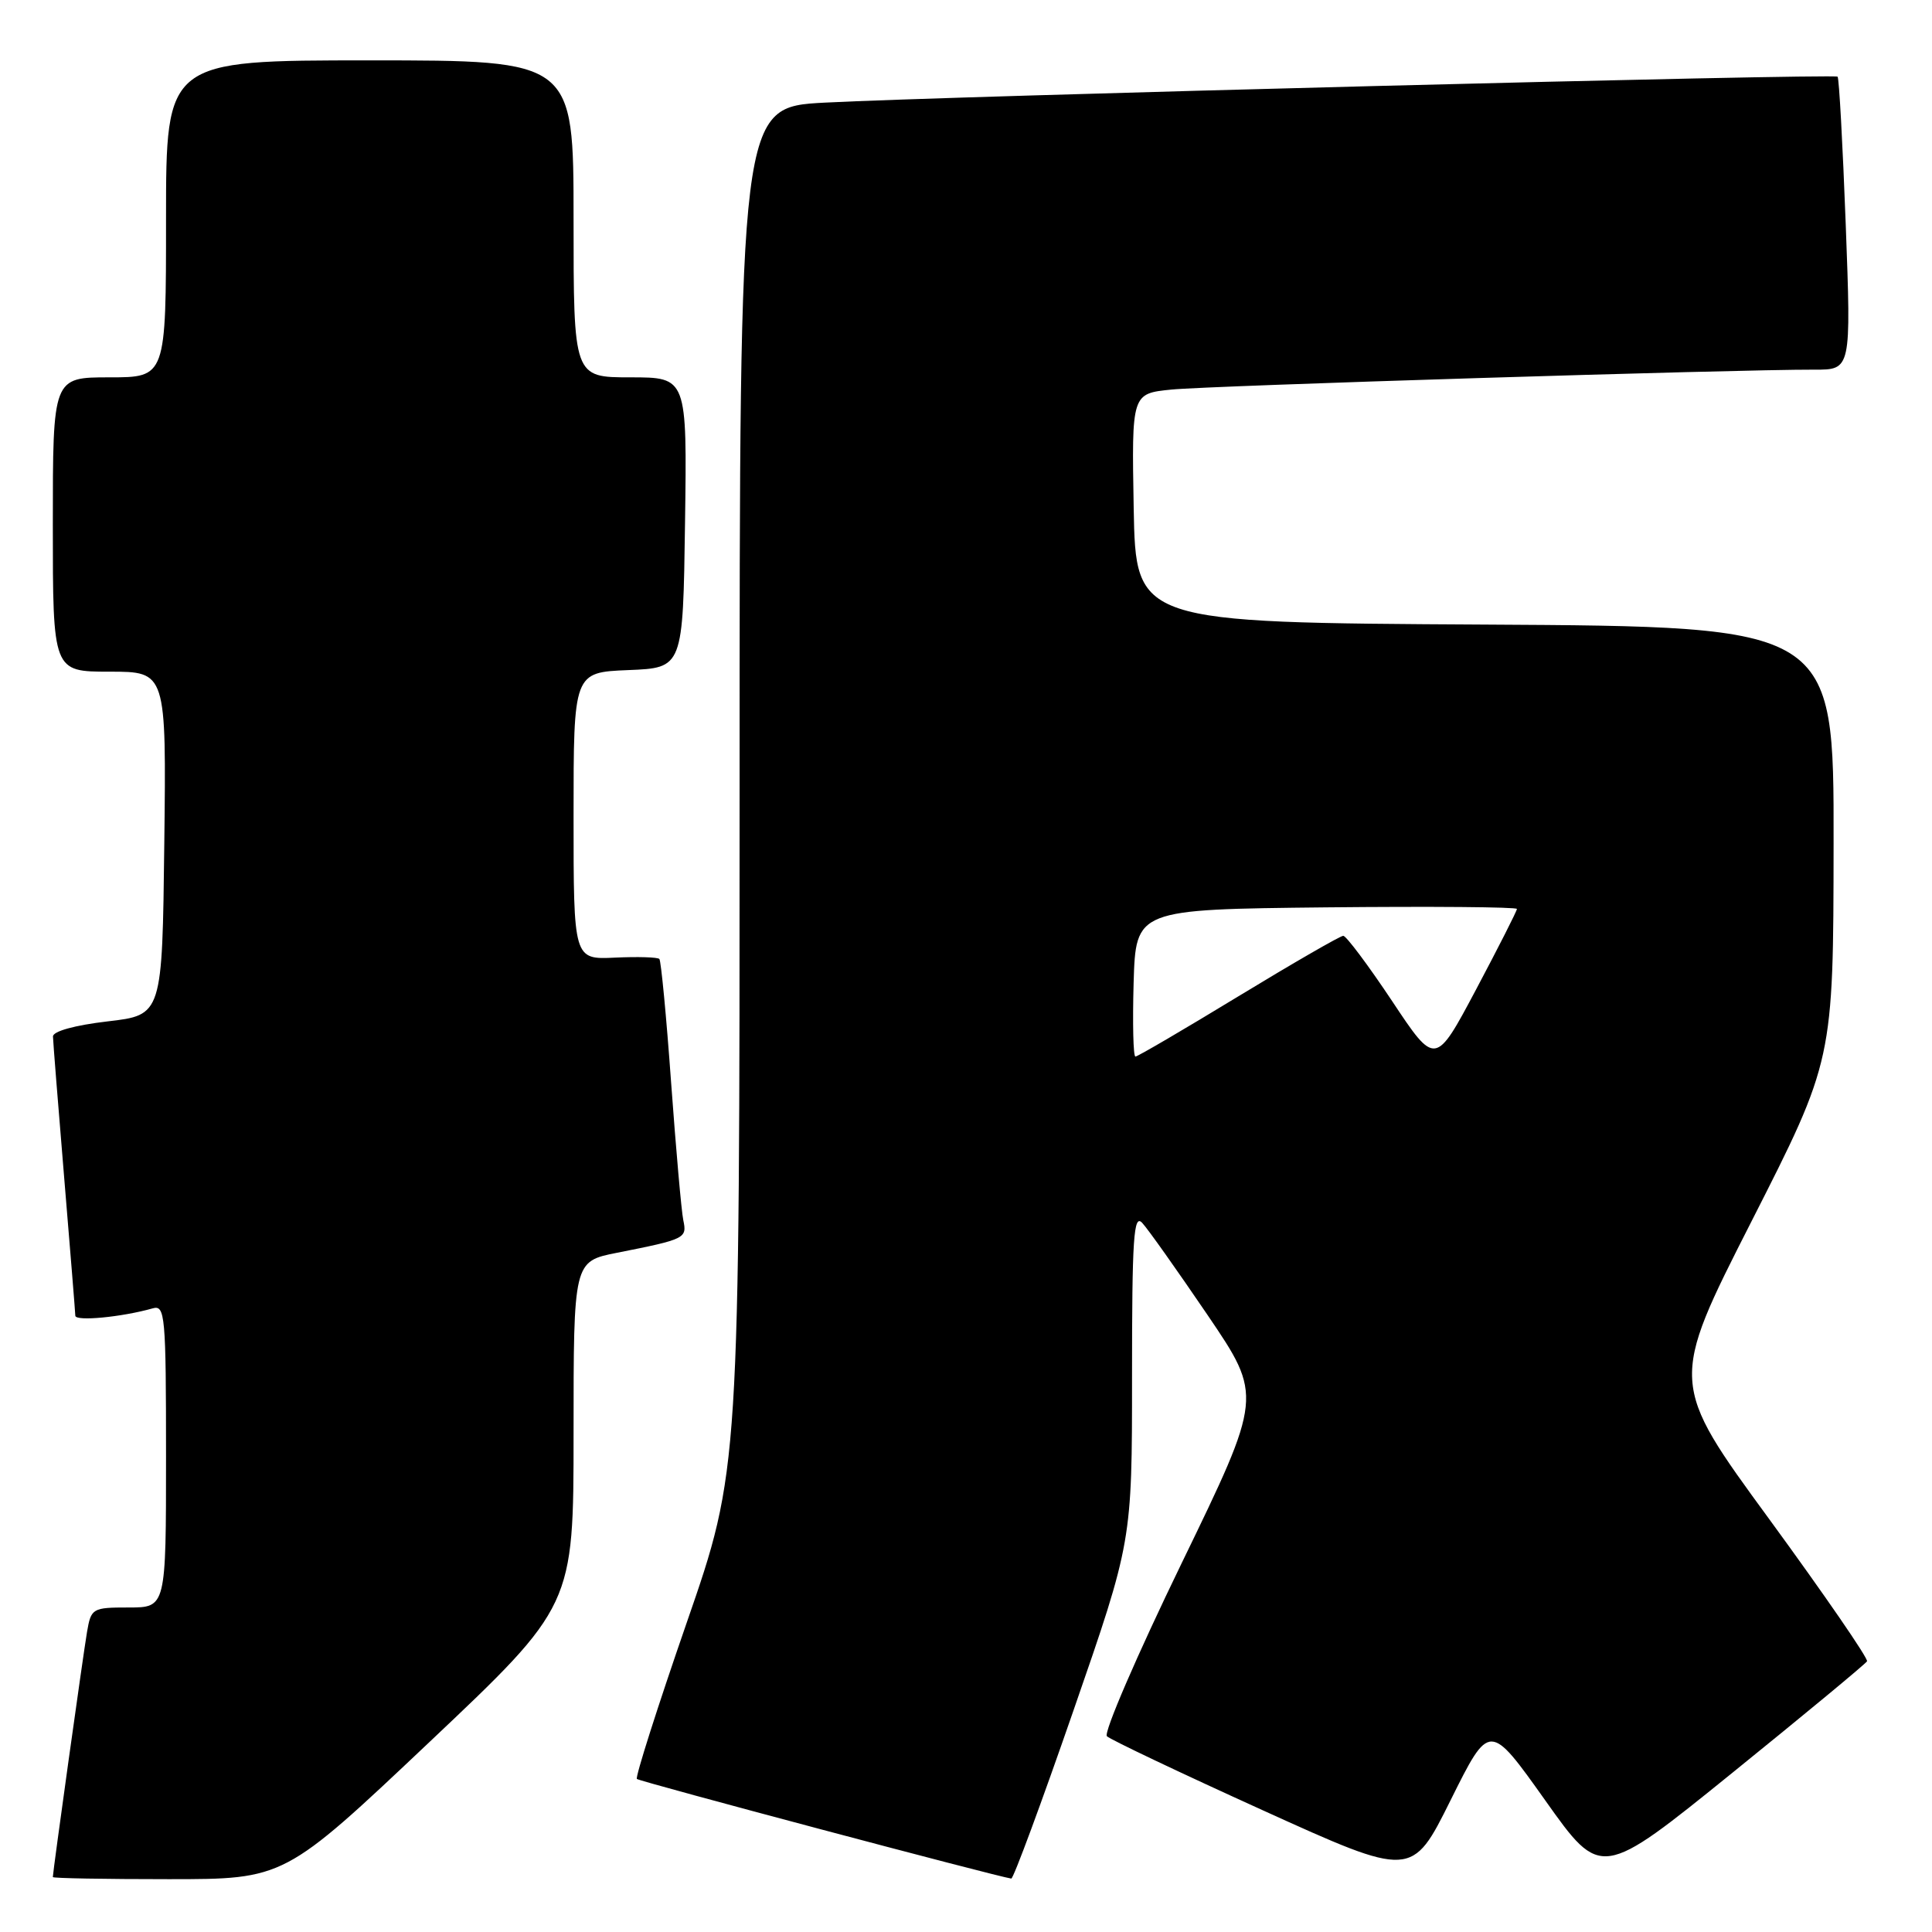 <?xml version="1.0" encoding="UTF-8" standalone="no"?>
<!DOCTYPE svg PUBLIC "-//W3C//DTD SVG 1.1//EN" "http://www.w3.org/Graphics/SVG/1.1/DTD/svg11.dtd" >
<svg xmlns="http://www.w3.org/2000/svg" xmlns:xlink="http://www.w3.org/1999/xlink" version="1.1" viewBox="0 0 256 256">
 <g >
 <path fill="currentColor"
d=" M 56.84 230.89 C 76.00 212.78 76.00 212.78 76.00 189.96 C 76.00 167.14 76.00 167.14 81.75 166.00 C 90.83 164.20 91.05 164.09 90.54 161.68 C 90.29 160.48 89.57 152.30 88.93 143.50 C 88.30 134.70 87.59 127.31 87.37 127.07 C 87.15 126.83 84.50 126.75 81.49 126.89 C 76.00 127.15 76.00 127.15 76.00 108.12 C 76.00 89.09 76.00 89.09 83.25 88.79 C 90.50 88.50 90.50 88.50 90.77 69.25 C 91.04 50.00 91.04 50.00 83.52 50.00 C 76.00 50.00 76.00 50.00 76.00 29.00 C 76.00 8.00 76.00 8.00 49.00 8.00 C 22.00 8.00 22.00 8.00 22.00 29.00 C 22.00 50.00 22.00 50.00 14.50 50.00 C 7.00 50.00 7.00 50.00 7.00 69.50 C 7.00 89.00 7.00 89.00 14.52 89.00 C 22.04 89.00 22.04 89.00 21.77 111.75 C 21.50 134.50 21.50 134.50 14.25 135.34 C 9.90 135.85 7.01 136.65 7.02 137.34 C 7.03 137.98 7.70 146.38 8.50 156.00 C 9.30 165.62 9.97 173.88 9.98 174.34 C 10.00 175.11 16.12 174.53 20.25 173.36 C 21.87 172.90 22.00 174.30 22.00 192.93 C 22.00 213.00 22.00 213.00 17.05 213.00 C 12.24 213.00 12.07 213.10 11.53 216.25 C 11.03 219.17 7.00 248.05 7.00 248.72 C 7.00 248.88 13.90 249.00 22.34 249.00 C 37.68 249.00 37.68 249.00 56.84 230.89 Z  M 142.25 226.62 C 150.00 204.26 150.00 204.26 150.00 182.41 C 150.00 164.01 150.21 160.80 151.35 162.04 C 152.10 162.84 155.99 168.34 160.01 174.25 C 167.31 185.01 167.31 185.01 156.58 207.12 C 150.67 219.29 146.21 229.61 146.67 230.06 C 147.13 230.51 156.41 234.92 167.30 239.86 C 187.09 248.84 187.09 248.84 192.23 238.50 C 197.37 228.17 197.37 228.17 204.76 238.57 C 212.15 248.98 212.15 248.98 229.59 234.87 C 239.18 227.11 247.19 220.48 247.39 220.13 C 247.58 219.78 241.77 211.34 234.48 201.36 C 221.21 183.22 221.21 183.22 232.07 161.86 C 242.93 140.50 242.93 140.50 242.96 111.76 C 243.00 83.02 243.00 83.02 196.75 82.76 C 150.50 82.50 150.50 82.50 150.22 67.33 C 149.95 52.15 149.95 52.15 155.22 51.62 C 160.24 51.11 230.06 48.95 240.40 48.98 C 245.29 49.00 245.29 49.00 244.57 29.76 C 244.17 19.17 243.69 10.35 243.49 10.16 C 243.06 9.73 125.16 12.75 109.25 13.60 C 98.00 14.20 98.00 14.20 98.00 104.50 C 98.00 194.80 98.00 194.80 90.98 215.05 C 87.12 226.19 84.16 235.49 84.39 235.72 C 84.72 236.06 132.14 248.67 134.00 248.92 C 134.28 248.95 137.99 238.92 142.25 226.62 Z  M 184.45 132.63 C 181.29 127.89 178.38 124.00 177.99 124.00 C 177.60 124.00 171.36 127.60 164.12 132.00 C 156.89 136.40 150.74 140.00 150.45 140.00 C 150.16 140.00 150.06 135.61 150.21 130.25 C 150.50 120.50 150.50 120.50 175.75 120.23 C 189.64 120.09 201.00 120.18 201.00 120.44 C 201.00 120.70 198.57 125.49 195.60 131.09 C 190.19 141.27 190.19 141.27 184.45 132.63 Z "/>
</g>
</svg>